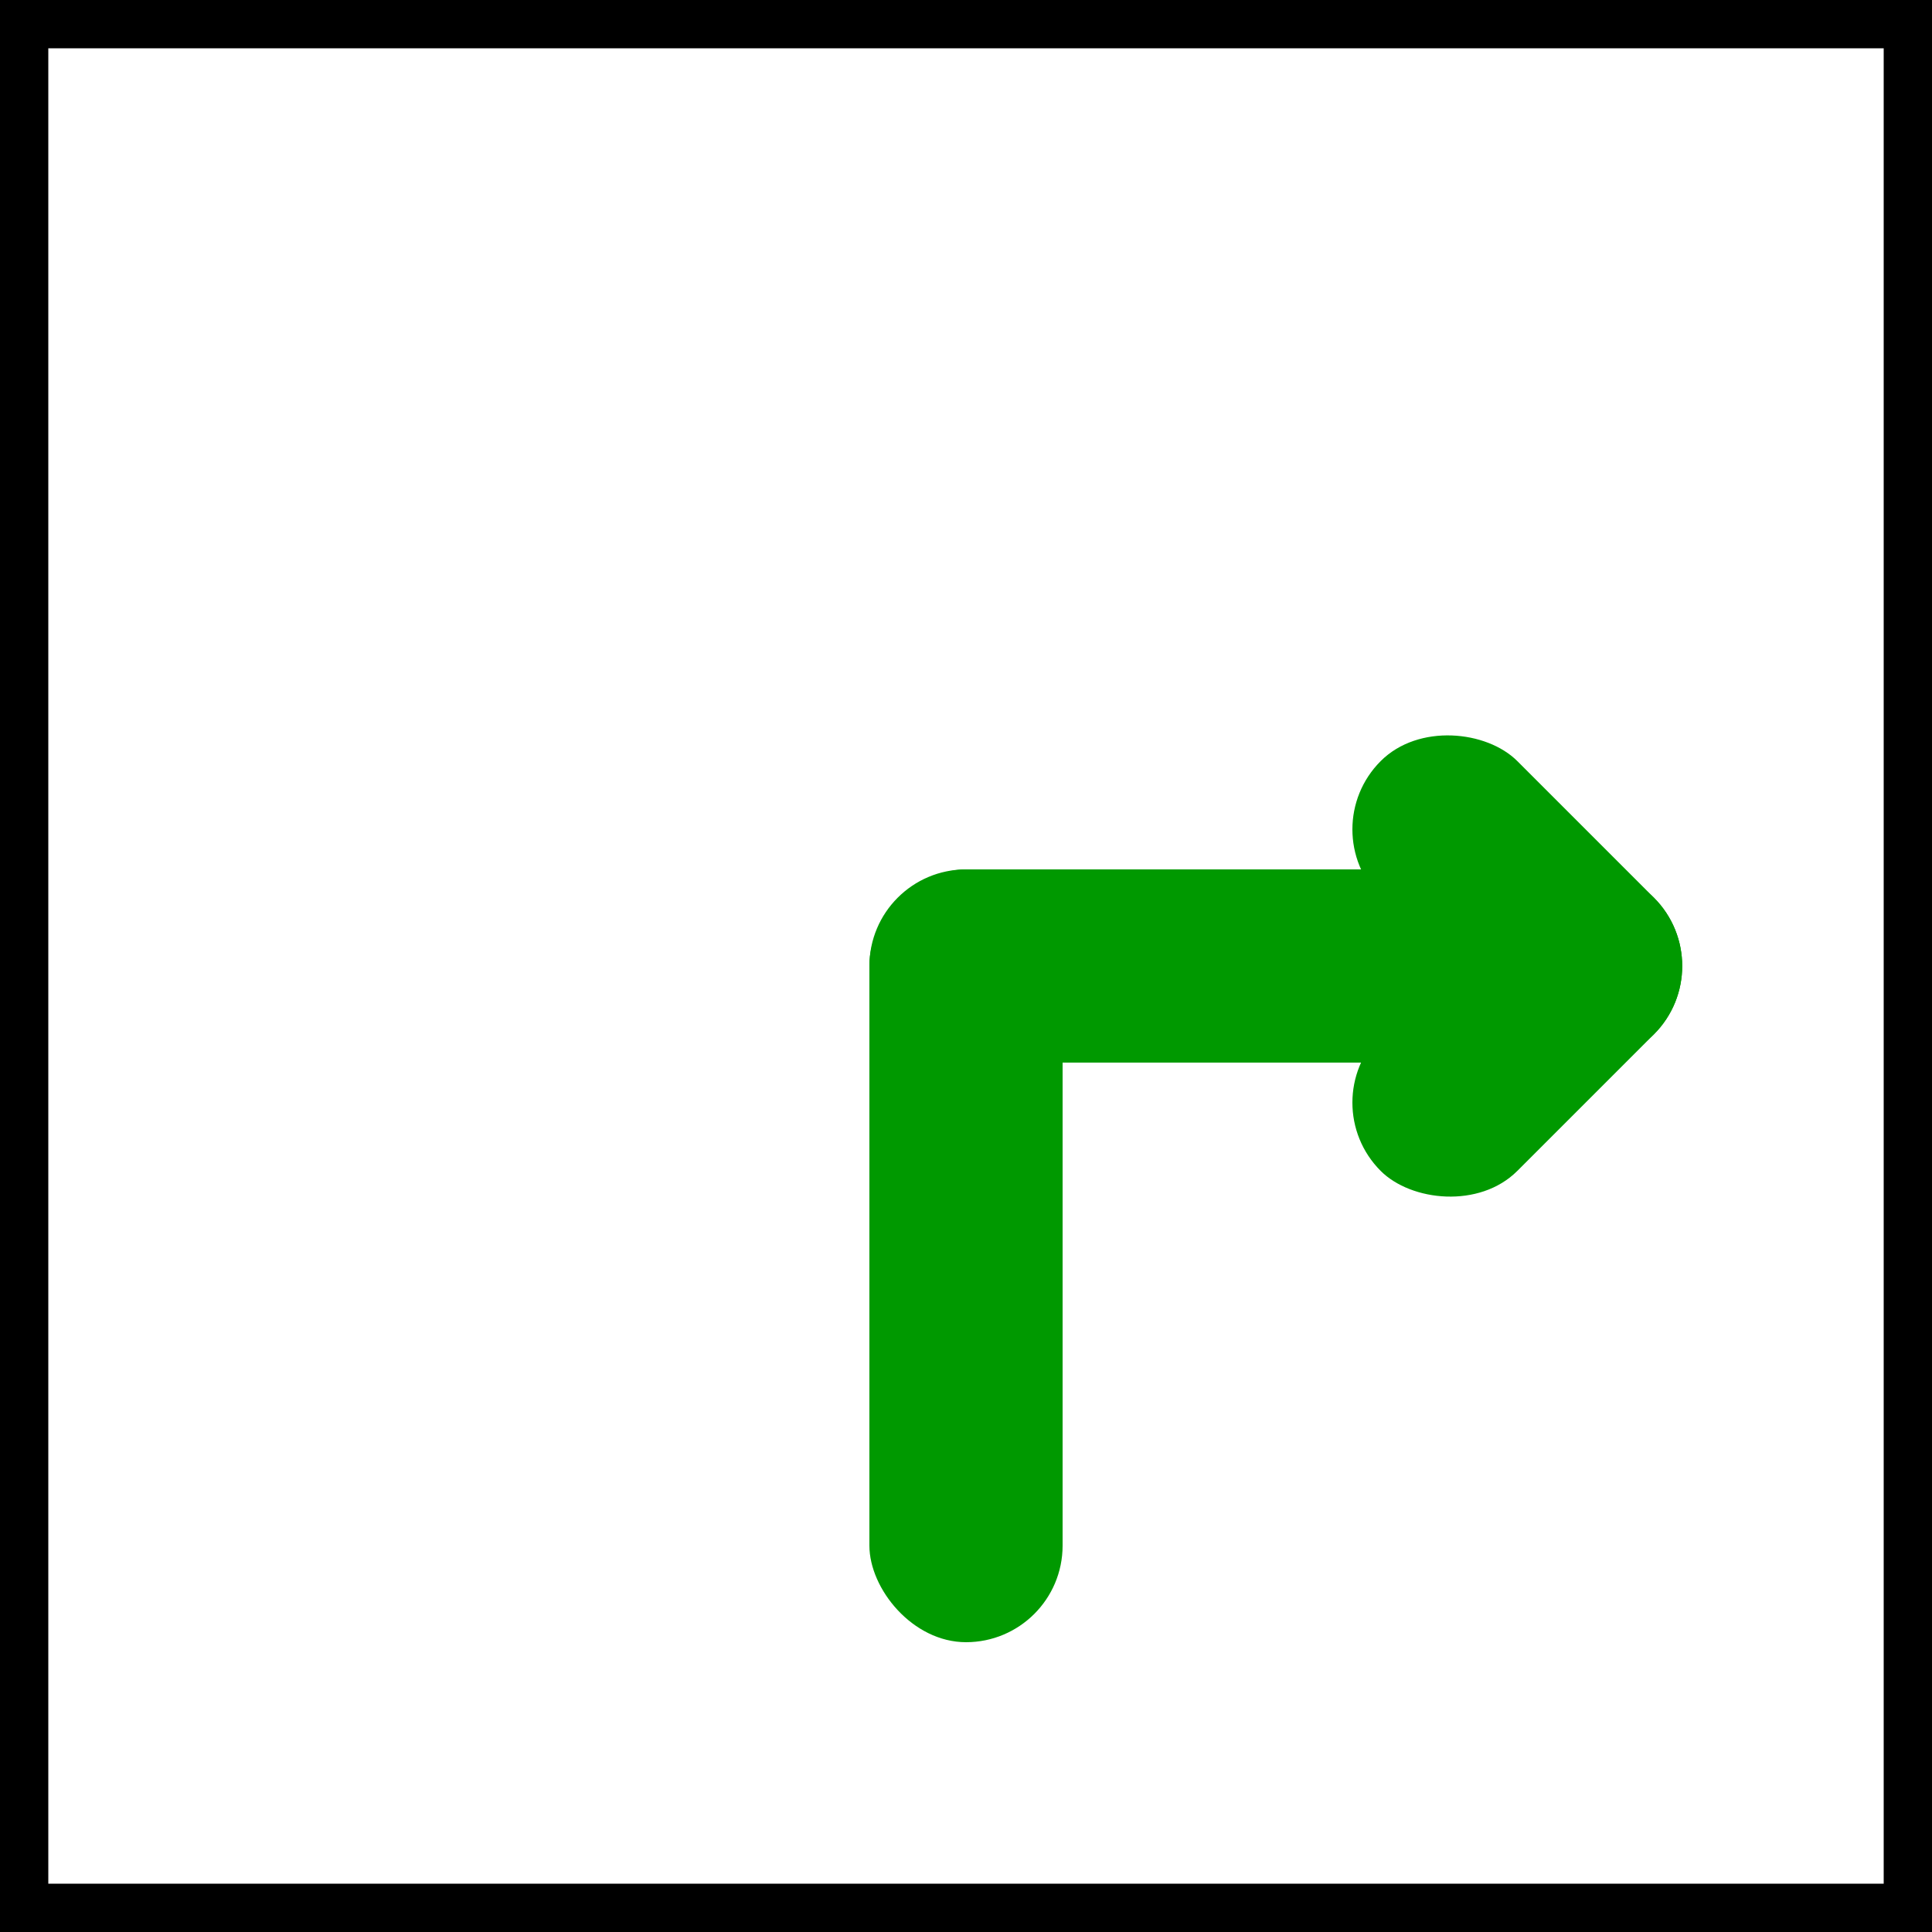 <svg viewBox="0 0 20 20" xmlns="http://www.w3.org/2000/svg">
	<rect x="0" y="0" width="20" height="20" fill="#333333" stroke="none"/>
	<rect stroke="black" fill="white" x="0" y="0" width="20" height="20"/>
	<g fill="rgb(0,153,0)">
		<rect width="2" height='8' x="9" y="9" rx="1"/>
		<g transform="rotate(90,10,10)">
			<rect transform="rotate(45,10,5)" width="4" height="2" x="8" y="3" rx="1" />
			<rect transform="rotate(45,10,5)" width="2" height="4" x="8" y="3" rx="1" />
			<rect width="2" height='8' x="9" y="3" rx="1"/>
		</g>
	</g>
</svg>